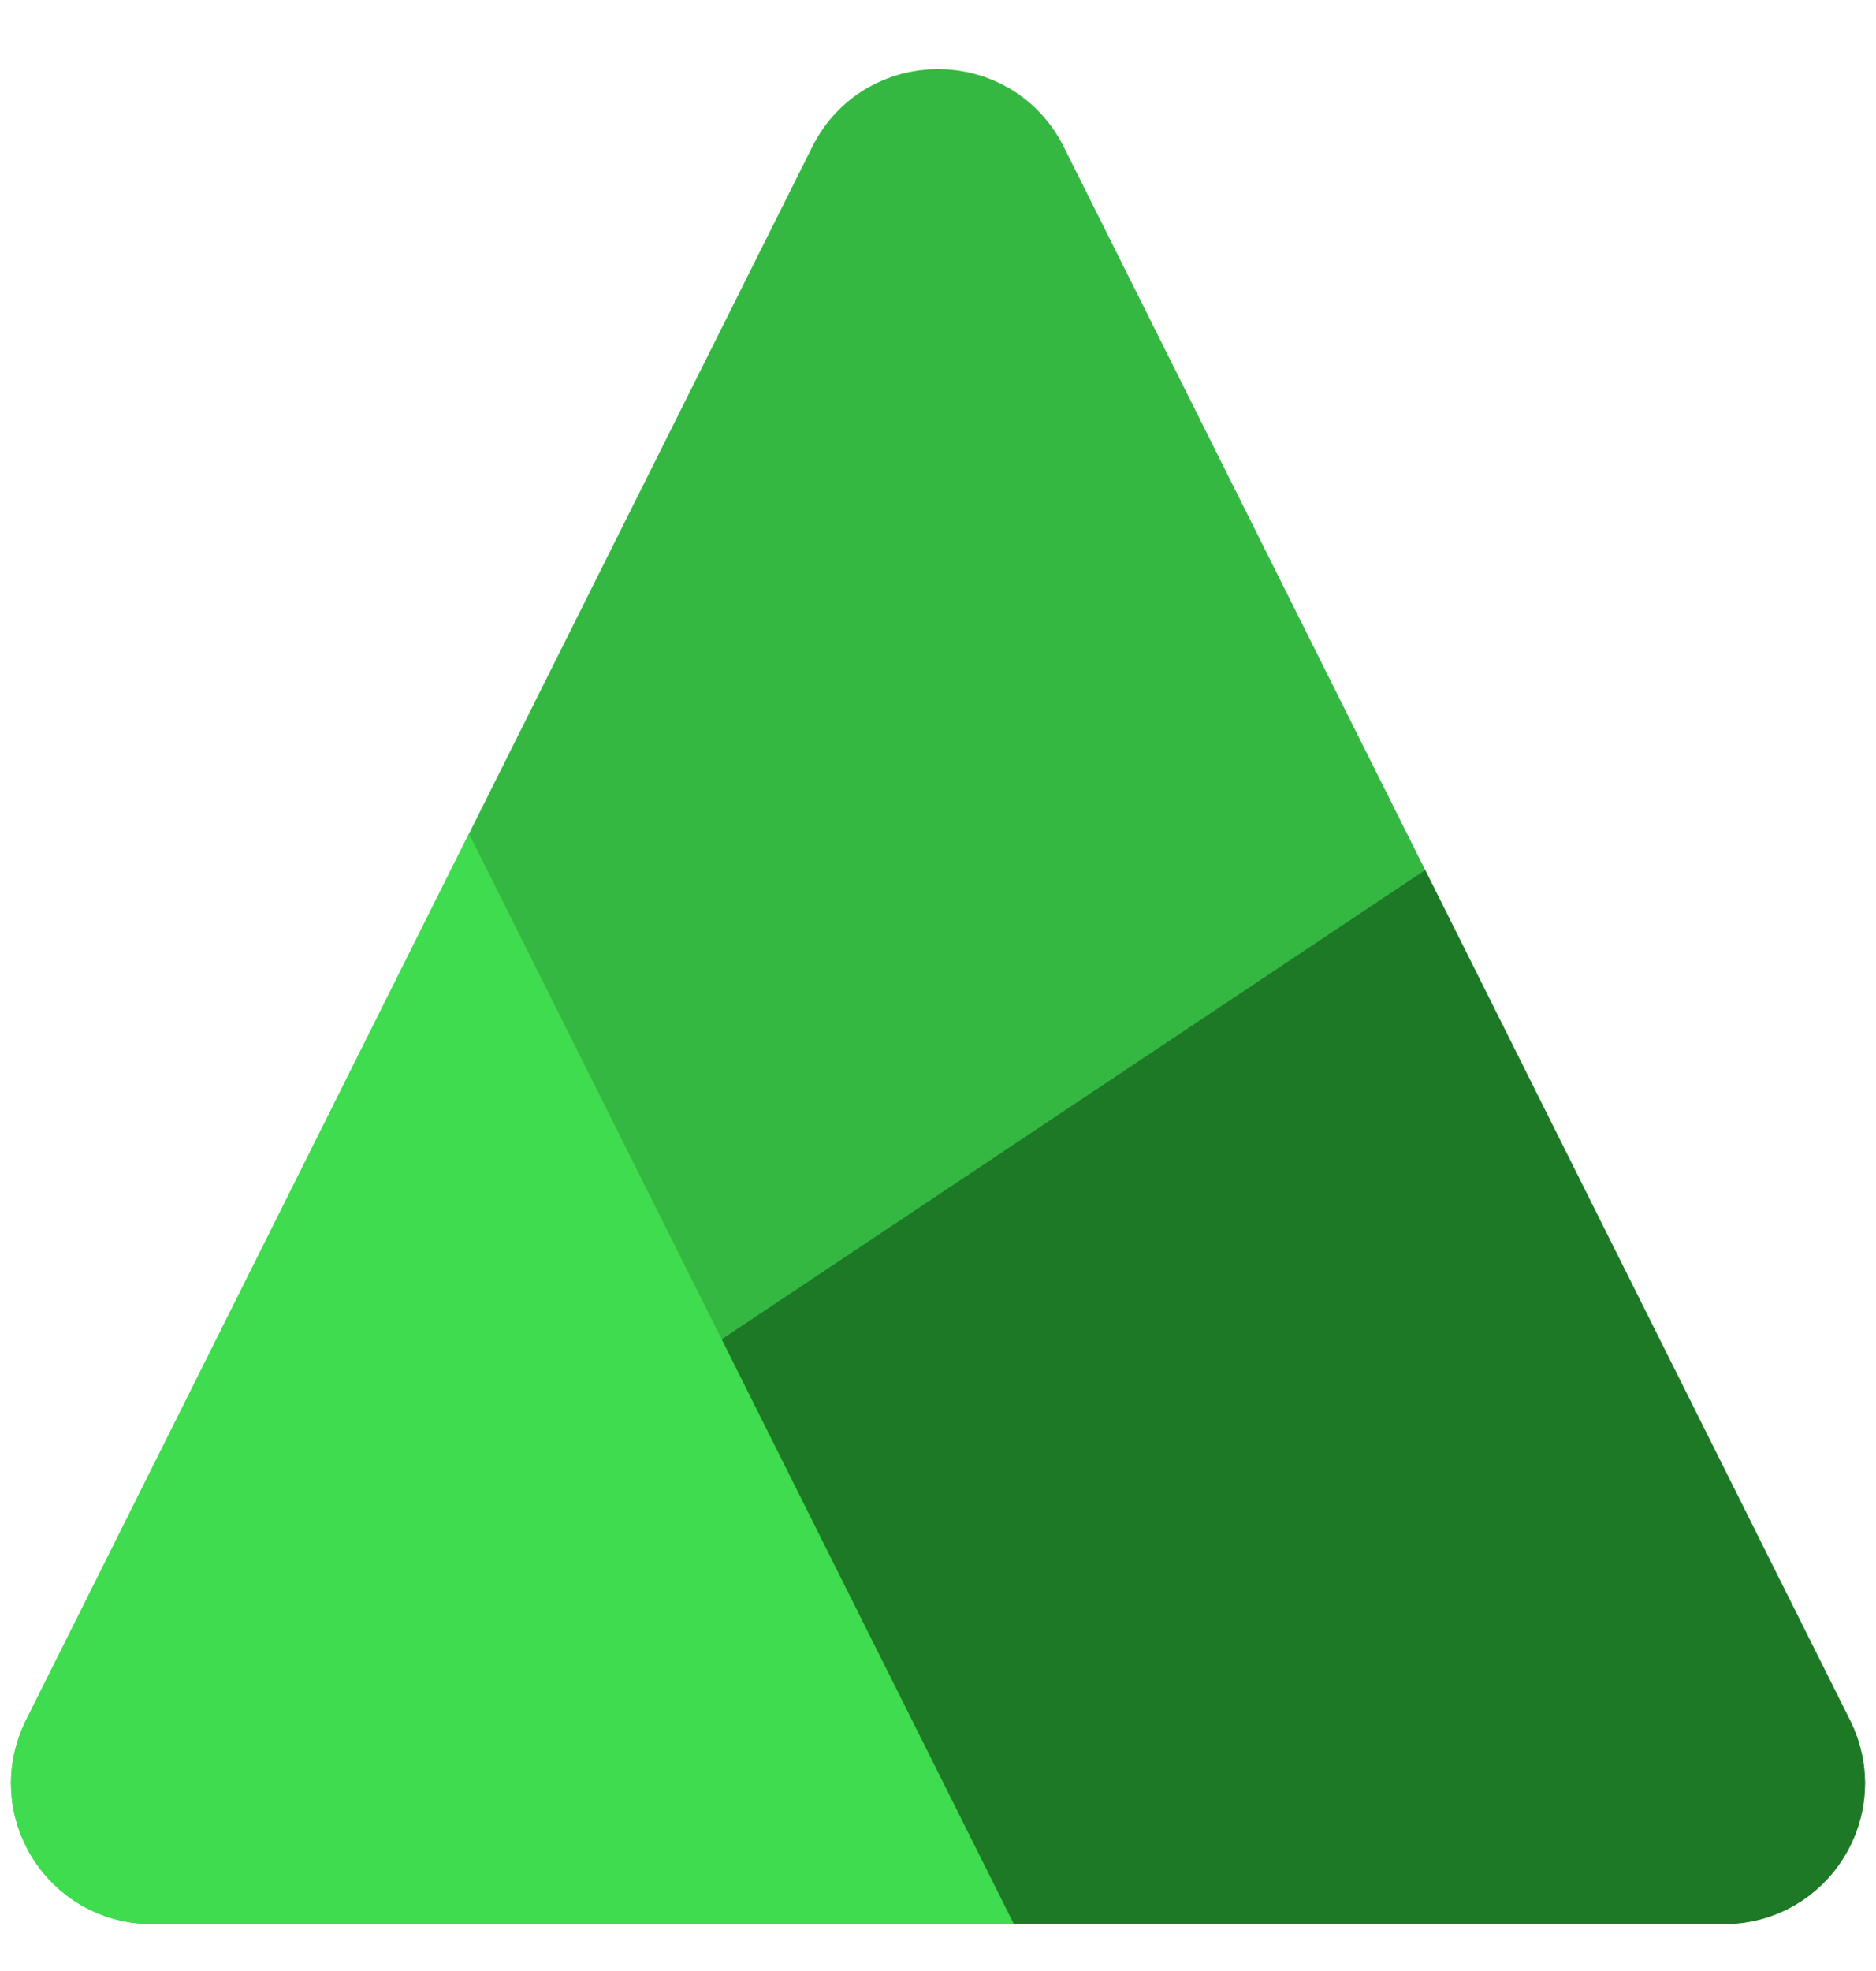 <svg width="20" height="21" viewBox="0 0 20 21" fill="none" xmlns="http://www.w3.org/2000/svg">
<g clip-path="url(#clip0_8_325)">
<path d="M0.724 18.553L5 10L9.106 1.789C9.474 1.052 10.526 1.052 10.894 1.789L15 10L19.276 18.553C19.609 19.218 19.125 20 18.382 20H10H1.618C0.875 20 0.391 19.218 0.724 18.553Z" fill="#34B841"/>
<path d="M5 10L0.724 18.553C0.391 19.218 0.875 20 1.618 20H10M5 10L9.106 1.789C9.474 1.052 10.526 1.052 10.894 1.789L15 10M5 10L7.5 15M10 20H18.382C19.125 20 19.609 19.218 19.276 18.553L15 10M10 20L7.5 15M15 10L7.5 15" stroke="#34B841"/>
<path d="M18.382 20H10L7.5 15L15 10L19.276 18.553C19.609 19.218 19.125 20 18.382 20Z" fill="#1D7926" stroke="#1D7926"/>
<path d="M5 10L0.724 18.553C0.391 19.218 0.875 20 1.618 20H10L7.5 15L5 10Z" fill="#3EDC4E" stroke="#3EDC4E"/>
</g>
<defs>
<clipPath id="clip0_8_325">
<rect width="20" height="21" fill="white"/>
</clipPath>
</defs>
</svg>

